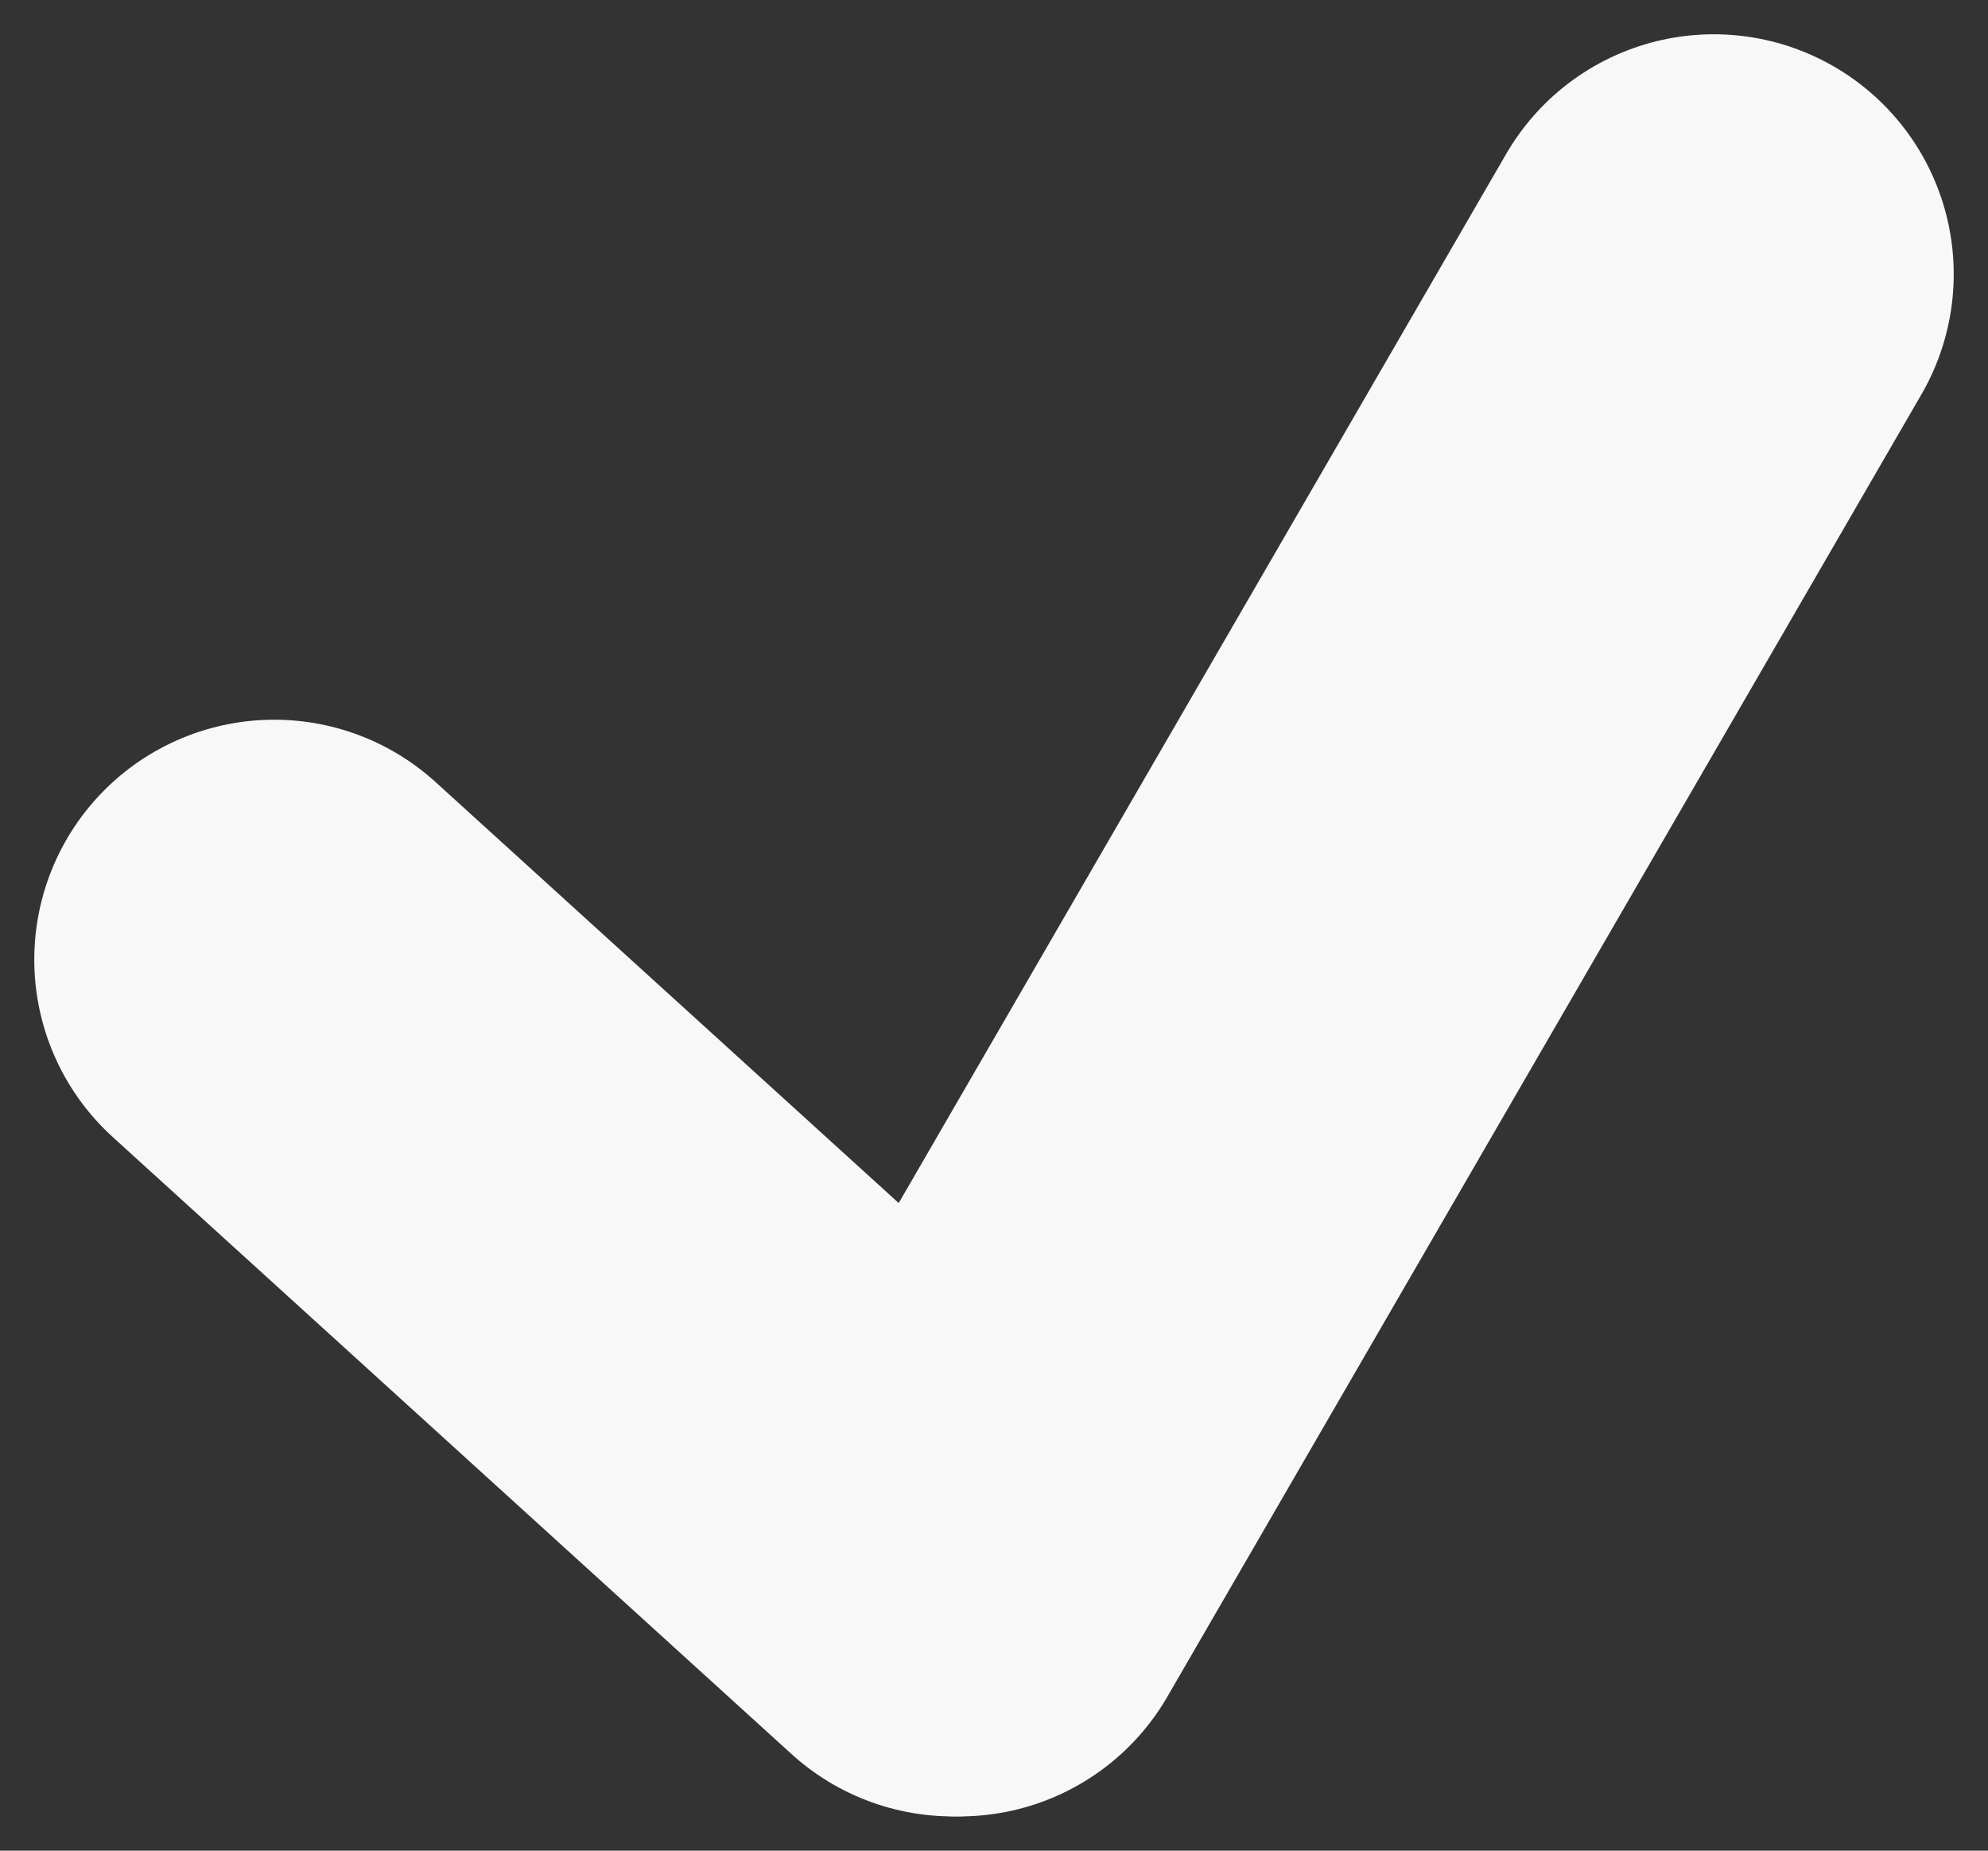 <svg width="29" height="27" viewBox="0 0 29 27" fill="none" xmlns="http://www.w3.org/2000/svg">
<rect x="0" y="0" width="29" height="27" fill="#333333" stroke="none"/>
<path d="M4 14L13.9 23" stroke="#F8F8F8" stroke-width="7" stroke-linecap="round"/>
<path d="M25 4L14 23" stroke="#F8F8F8" stroke-width="7" stroke-linecap="round"/>
</svg>
